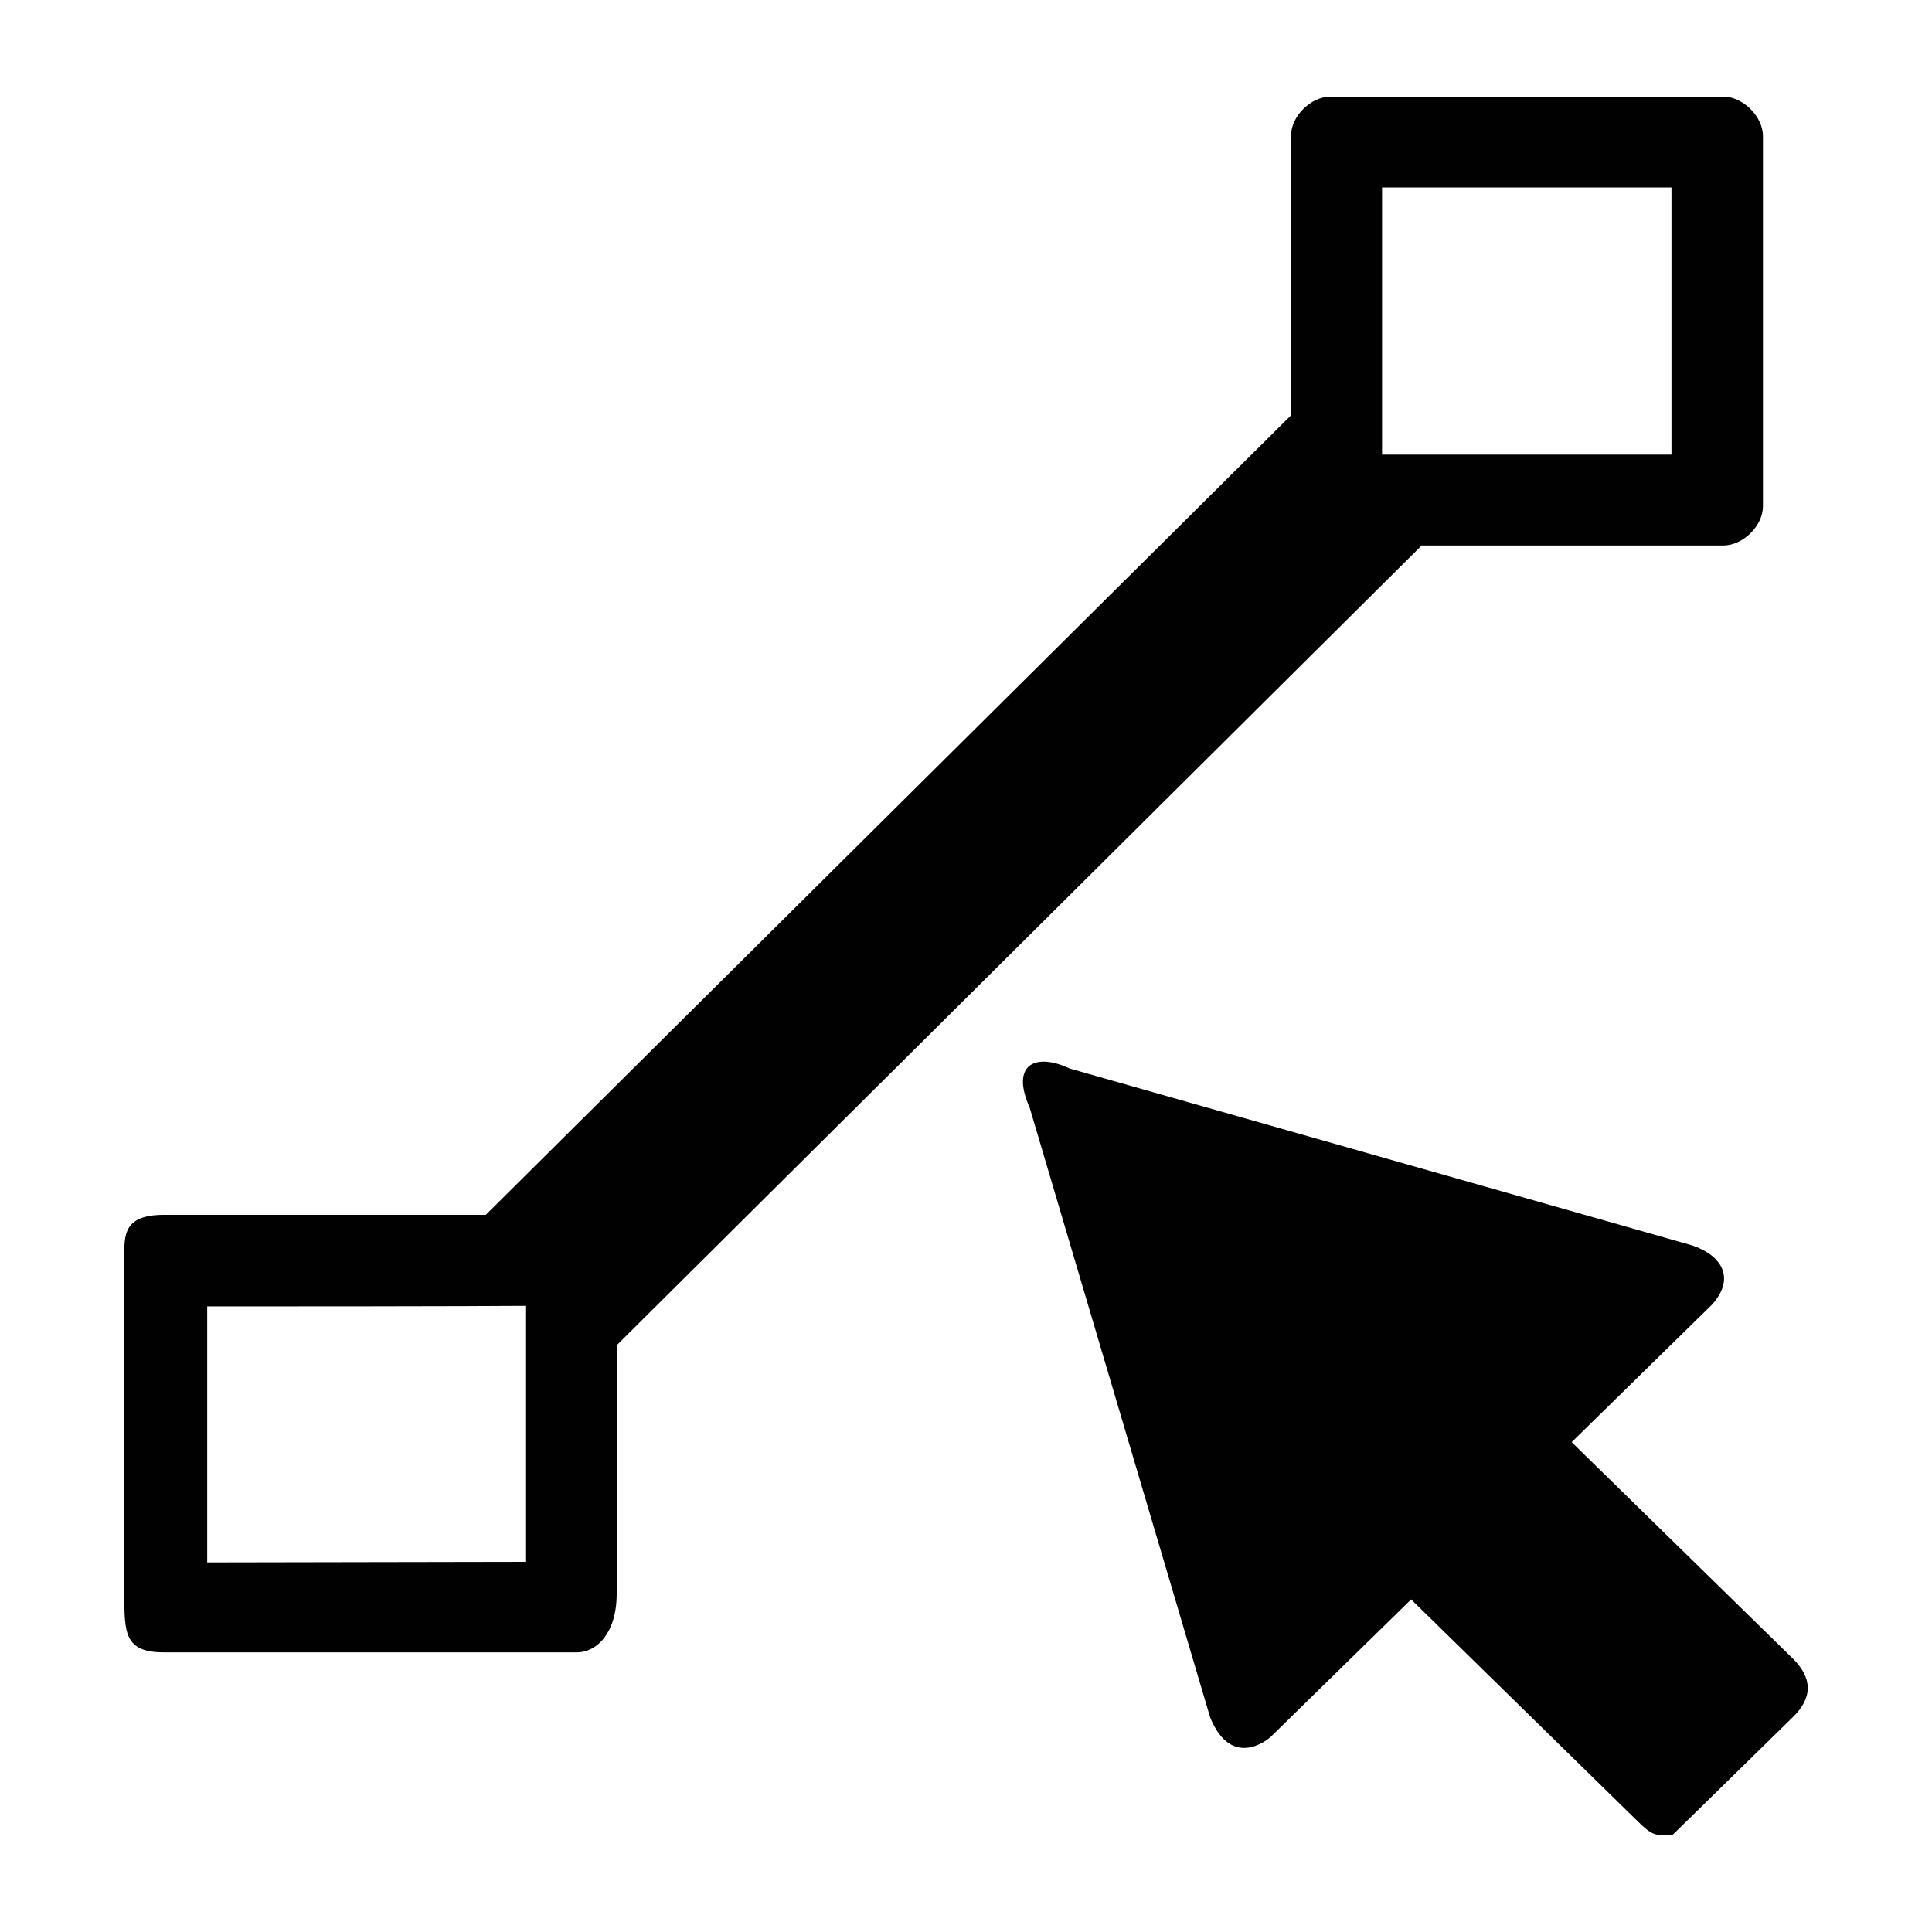 <?xml version="1.0" encoding="utf-8"?>
<!-- Generator: Adobe Illustrator 15.1.0, SVG Export Plug-In . SVG Version: 6.00 Build 0)  -->
<!DOCTYPE svg PUBLIC "-//W3C//DTD SVG 1.1//EN" "http://www.w3.org/Graphics/SVG/1.1/DTD/svg11.dtd">
<svg version="1.1" id="Layer_1" xmlns="http://www.w3.org/2000/svg" xmlns:xlink="http://www.w3.org/1999/xlink" x="0px" y="0px"
	 width="20px" height="20px" viewBox="0 0 20 20" enable-background="new 0 0 20 20" xml:space="preserve">
<path fill="#010101" d="M14.717,5.647c2.463,0,3.123,0,3.123,0c0.203,0,0.41-0.203,0.41-0.406c0-3.058,0-3.833,0-3.833
	C18.25,1.206,18.043,1,17.84,1c-3.078,0-4.066,0-4.066,0c-0.207,0-0.41,0.204-0.41,0.409c0,2.445,0,2.891,0,2.891
	c-8.006,7.948-8.335,8.276-8.335,8.276c-2.26,0-3.332,0-3.332,0c-0.41,0-0.41,0.203-0.41,0.408c0,2.854,0,3.514,0,3.514
	c0,0.406,0,0.607,0.41,0.607c2.875,0,4.276,0,4.276,0c0.205,0,0.411-0.201,0.411-0.607c0-2.242,0-2.572,0-2.572L14.717,5.647z
	 M17.303,1.94c0,2.65,0,2.766,0,2.766c-2.666,0-2.996,0-2.996,0l0,0c0-2.649,0-2.766,0-2.766H17.303z M2.145,16.174
	c0-2.65,0-2.65,0-2.65c2.668,0,3.293-0.006,3.293-0.006l0,0c0,2.65,0,2.65,0,2.65L2.145,16.174z"/>
<path fill="#010101" d="M17.309,19c-0.207,0-0.207,0-0.414-0.203c-2.287-2.24-2.287-2.24-2.287-2.24
	c-1.457,1.426-1.457,1.426-1.457,1.426s-0.393,0.355-0.623-0.203c-1.869-6.314-1.869-6.314-1.869-6.314
	c-0.203-0.457,0.069-0.568,0.414-0.405c6.443,1.831,6.443,1.831,6.443,1.831c0.313,0.105,0.449,0.342,0.209,0.611
	c-1.455,1.426-1.455,1.426-1.455,1.426c2.287,2.238,2.287,2.238,2.287,2.238c0.209,0.205,0.209,0.41,0,0.611
	C17.518,18.797,17.309,19,17.309,19L17.309,19z"/>
</svg>
